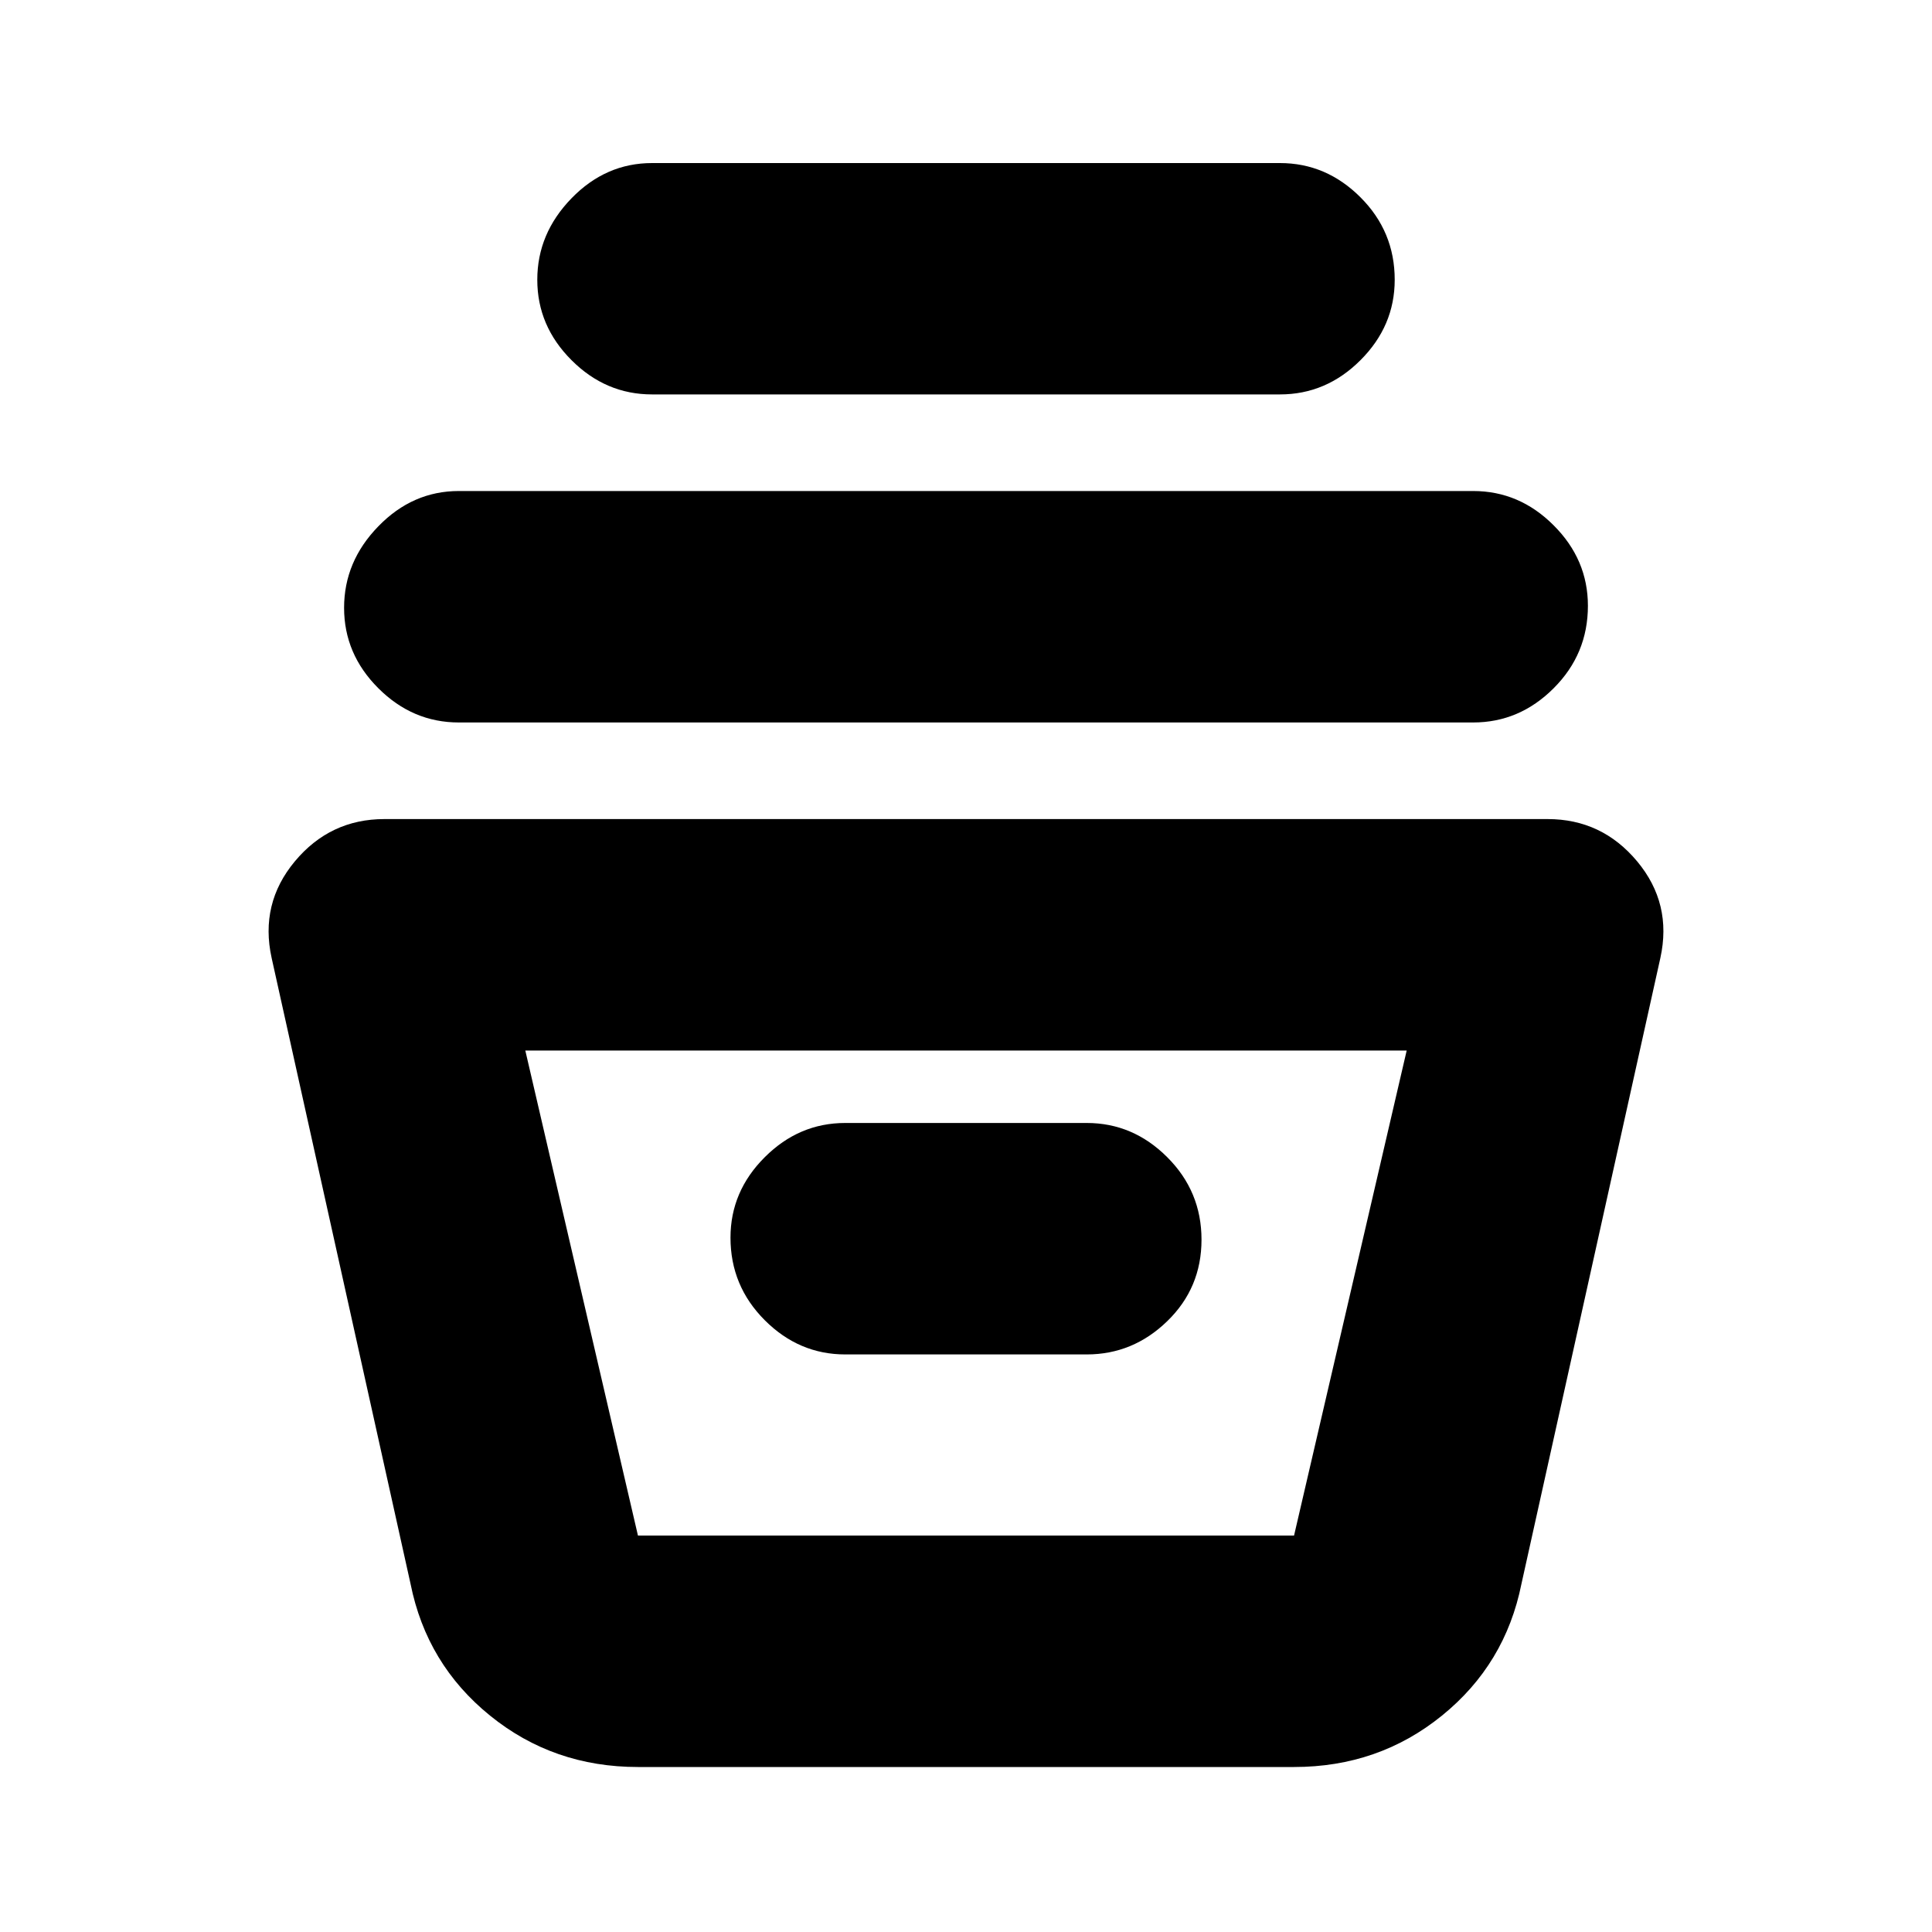 <svg xmlns="http://www.w3.org/2000/svg" height="20" width="20"><path d="M6.604 18.292q-.875 0-1.531-.532-.656-.531-.823-1.364L2.812 9.917q-.124-.563.24-1 .365-.438.927-.438h12.042q.562 0 .927.438.364.437.24 1l-1.438 6.479q-.167.833-.823 1.364-.656.532-1.531.532Zm-1.166-7.417 1.166 5.021h6.792l1.166-5.021Zm3.312 3.146h2.5q.479 0 .833-.344.355-.344.355-.844t-.355-.854q-.354-.354-.833-.354h-2.5q-.479 0-.833.354-.355.354-.355.833 0 .5.355.855.354.354.833.354Zm-4-6.542q-.479 0-.833-.354-.355-.354-.355-.833 0-.48.355-.844.354-.365.833-.365h10.5q.479 0 .833.355.355.354.355.833 0 .5-.355.854-.354.354-.833.354Zm2-3.396q-.479 0-.833-.354-.355-.354-.355-.833t.355-.844q.354-.364.833-.364h6.5q.479 0 .833.354.355.354.355.854 0 .479-.355.833-.354.354-.833.354Zm-.146 11.813h6.771-6.771Z"/></svg>